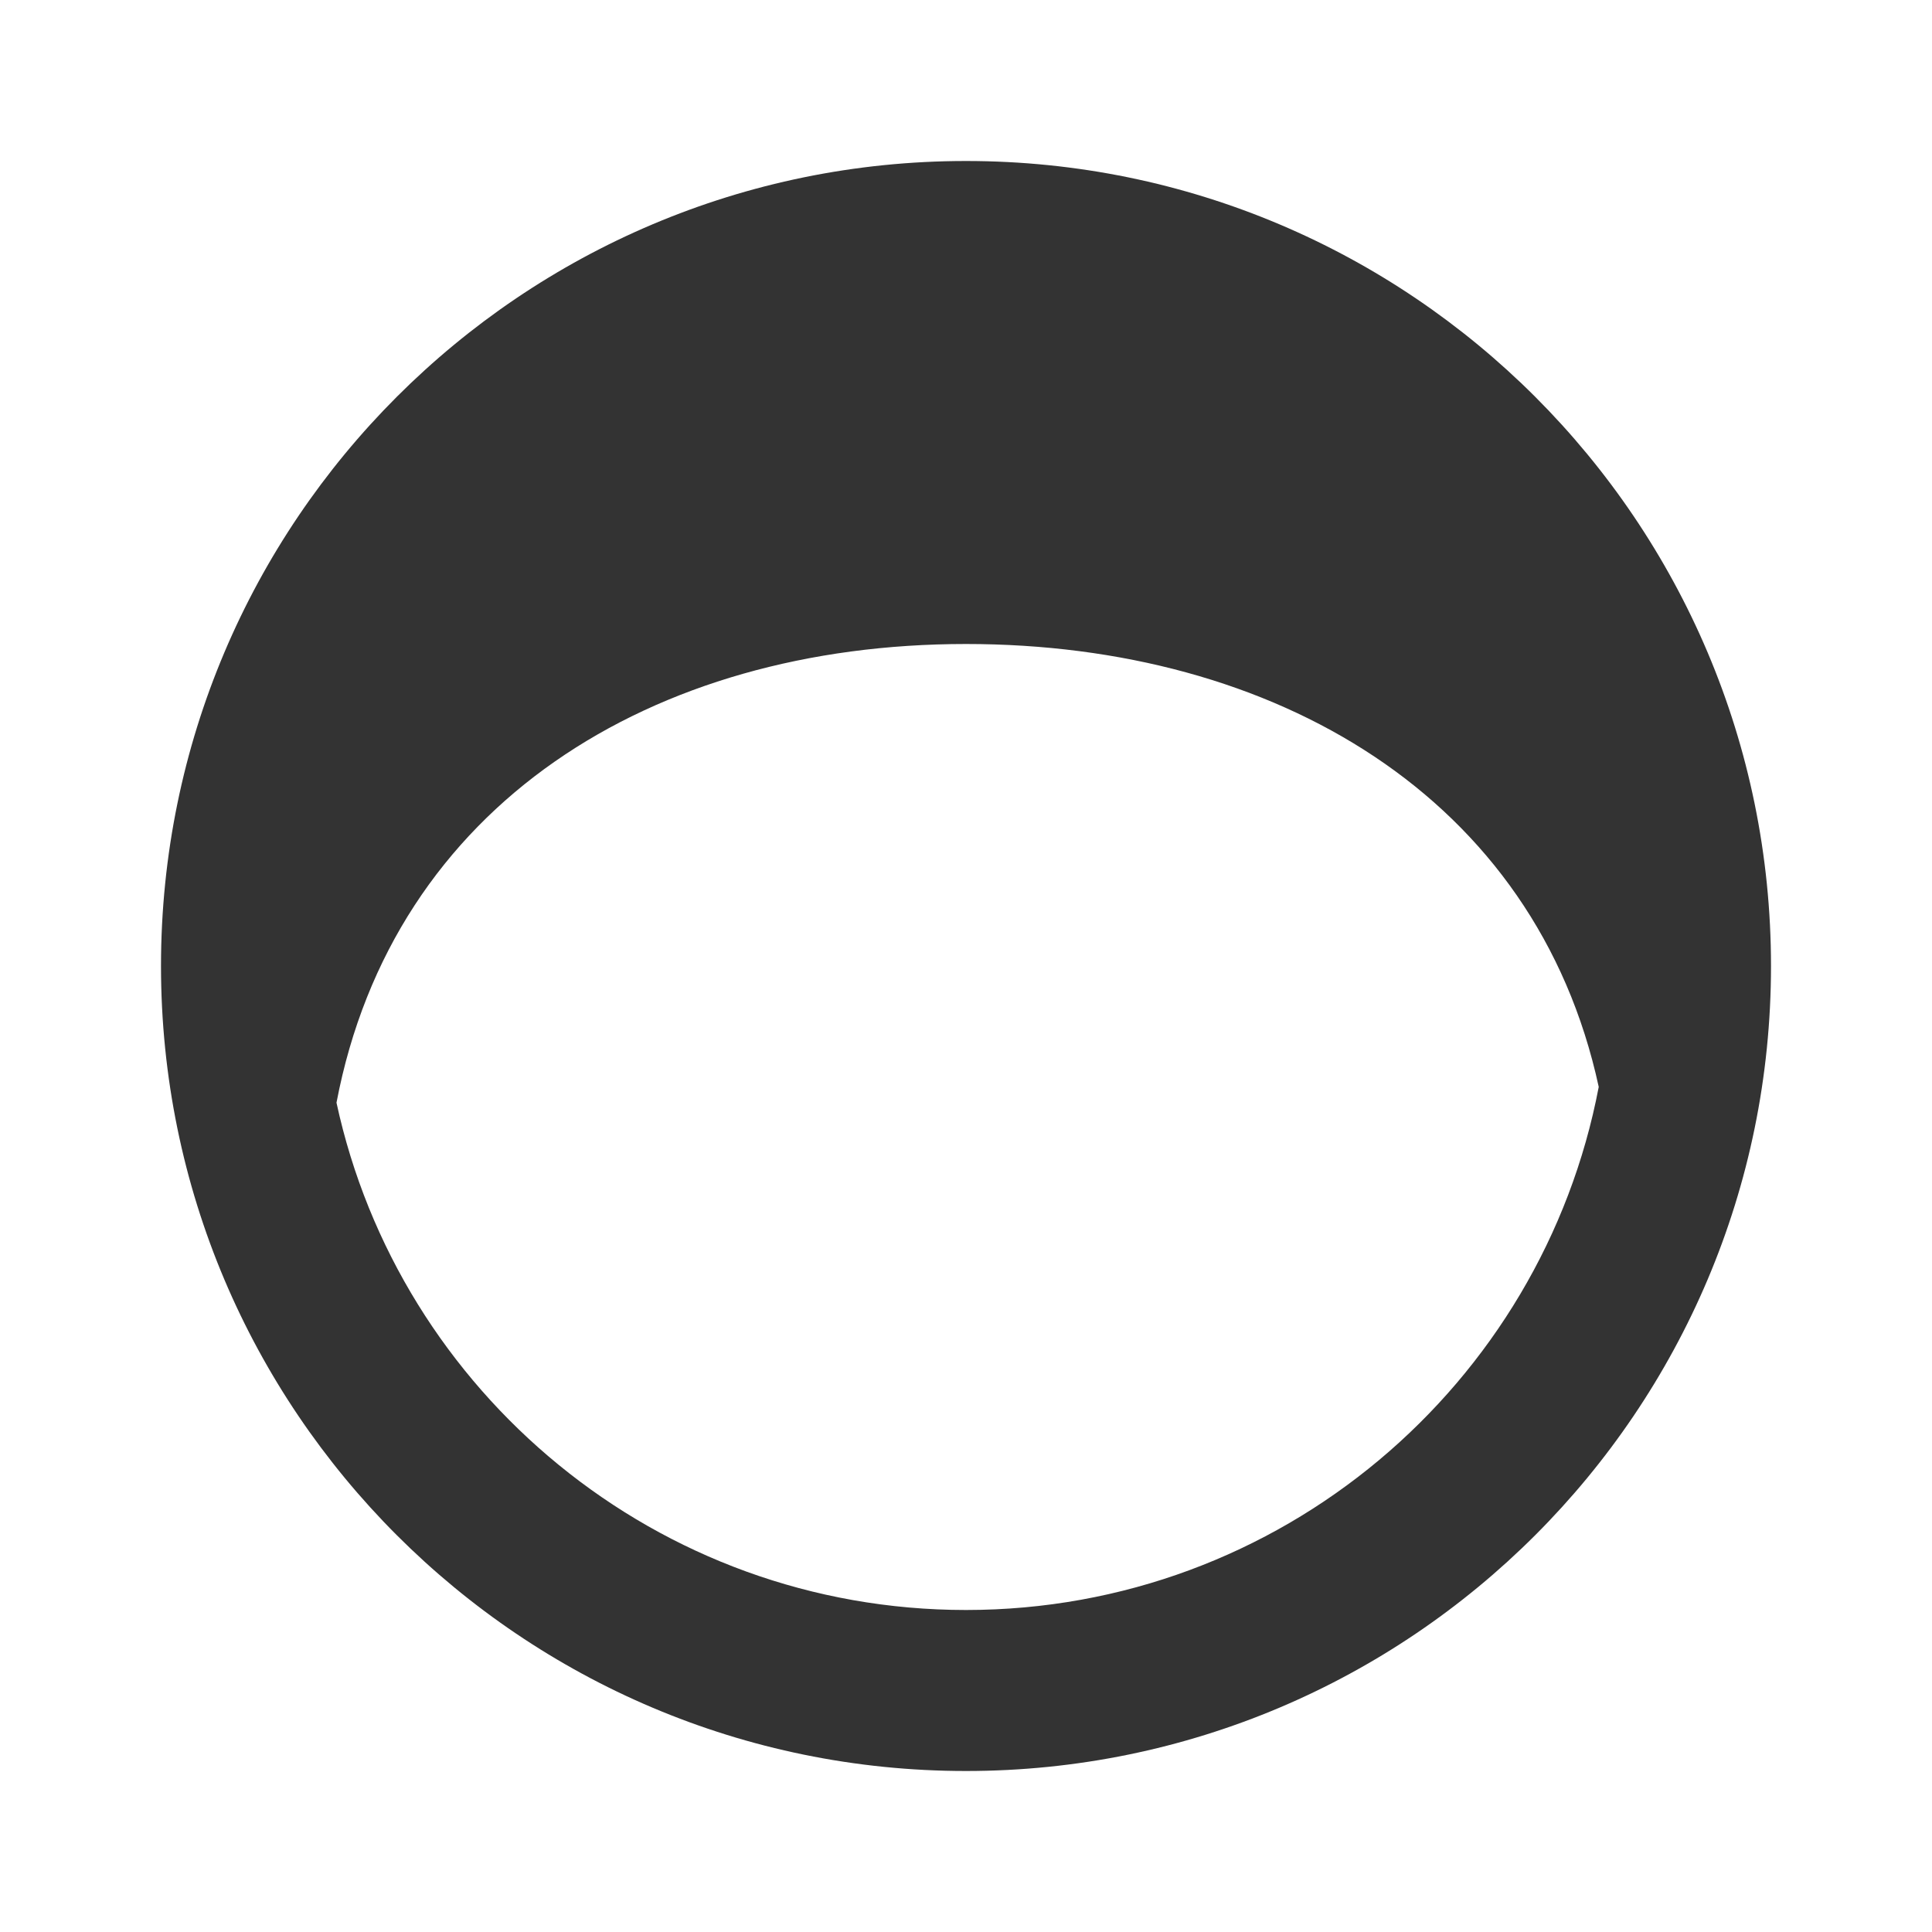 <svg width="12" height="12" viewBox="0 0 12 12" fill="none" xmlns="http://www.w3.org/2000/svg">
<path fill-rule="evenodd" clip-rule="evenodd" d="M6 11C8.761 11 11 8.761 11 6C11 3.239 8.761 1 6 1C3.239 1 1 3.239 1 6C1 8.761 3.239 11 6 11ZM6 4C7.918 4 9.54 4.95 9.93 6.751C9.578 8.601 7.952 10 6 10C4.082 10 2.479 8.65 2.09 6.849C2.442 4.999 4.048 4 6 4Z" fill="#333333"/>
</svg>
